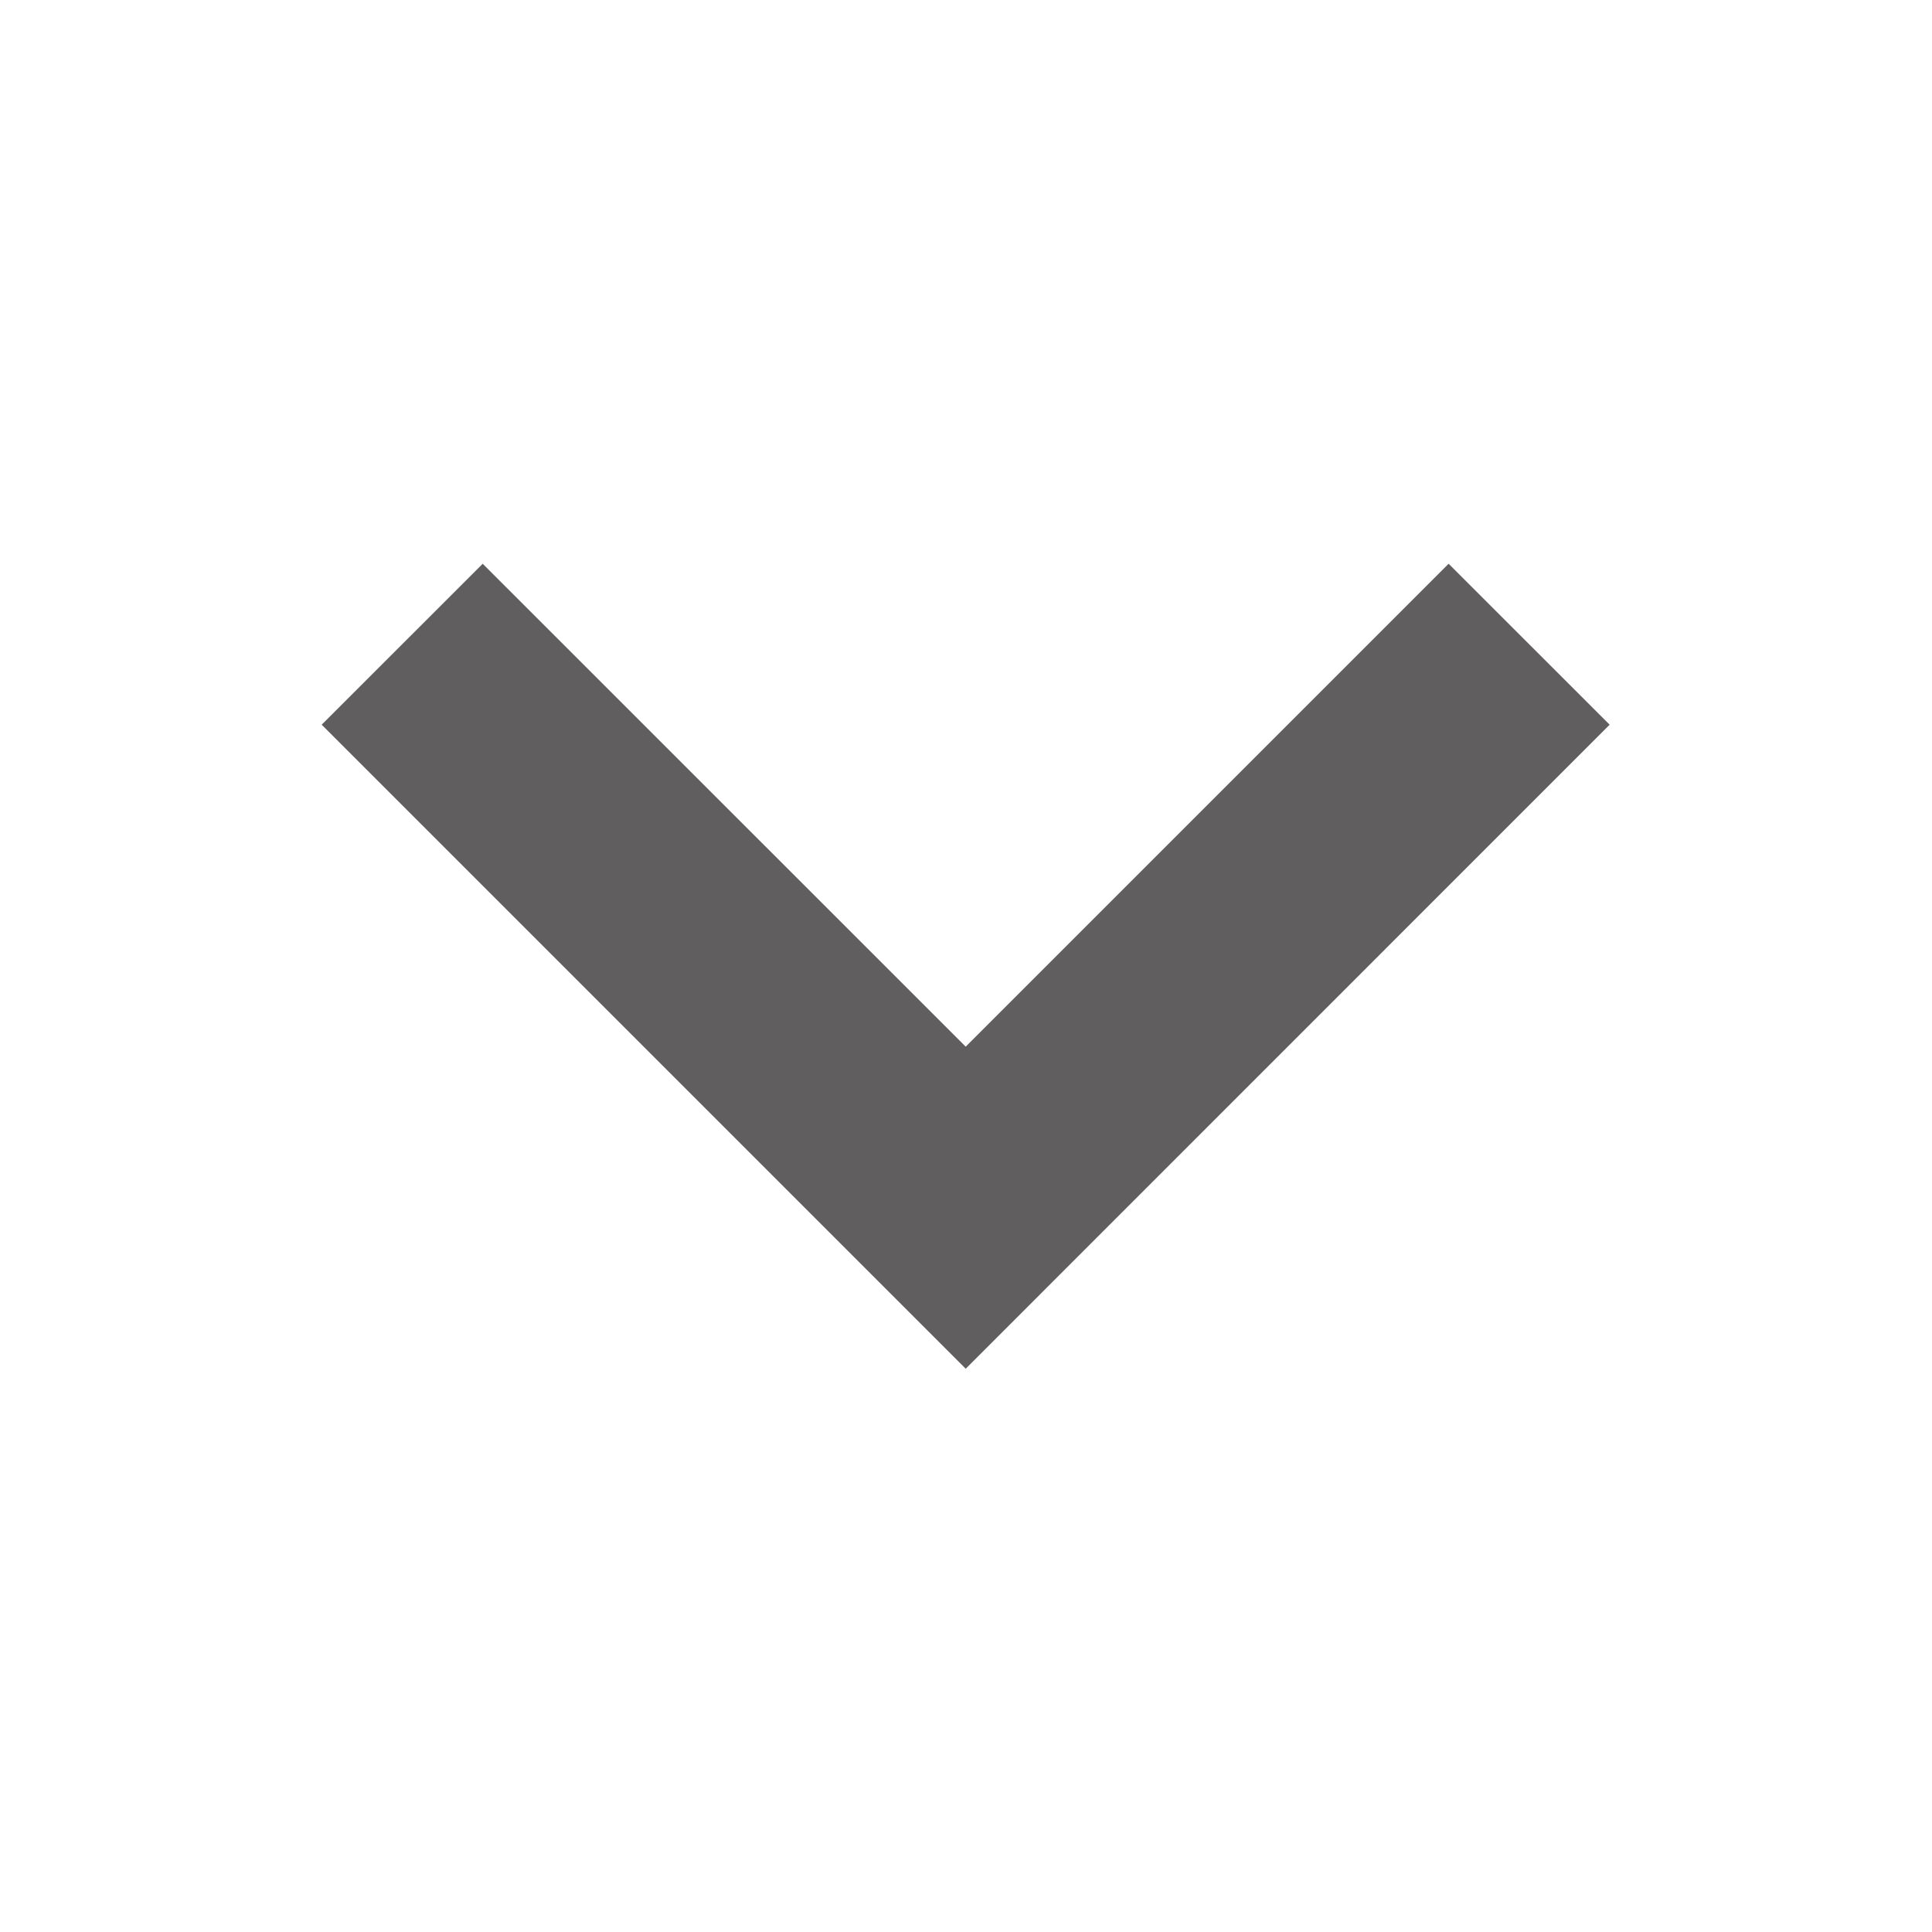 <svg width="20" height="20" viewBox="0 0 20 20" fill="none" xmlns="http://www.w3.org/2000/svg">
<path fill-rule="evenodd" clip-rule="evenodd" d="M4.997 5.836L9.997 10.835L14.996 5.836L16.663 7.502L9.997 14.169L3.33 7.502L4.997 5.836Z" fill="#605E5E"/>
</svg>

